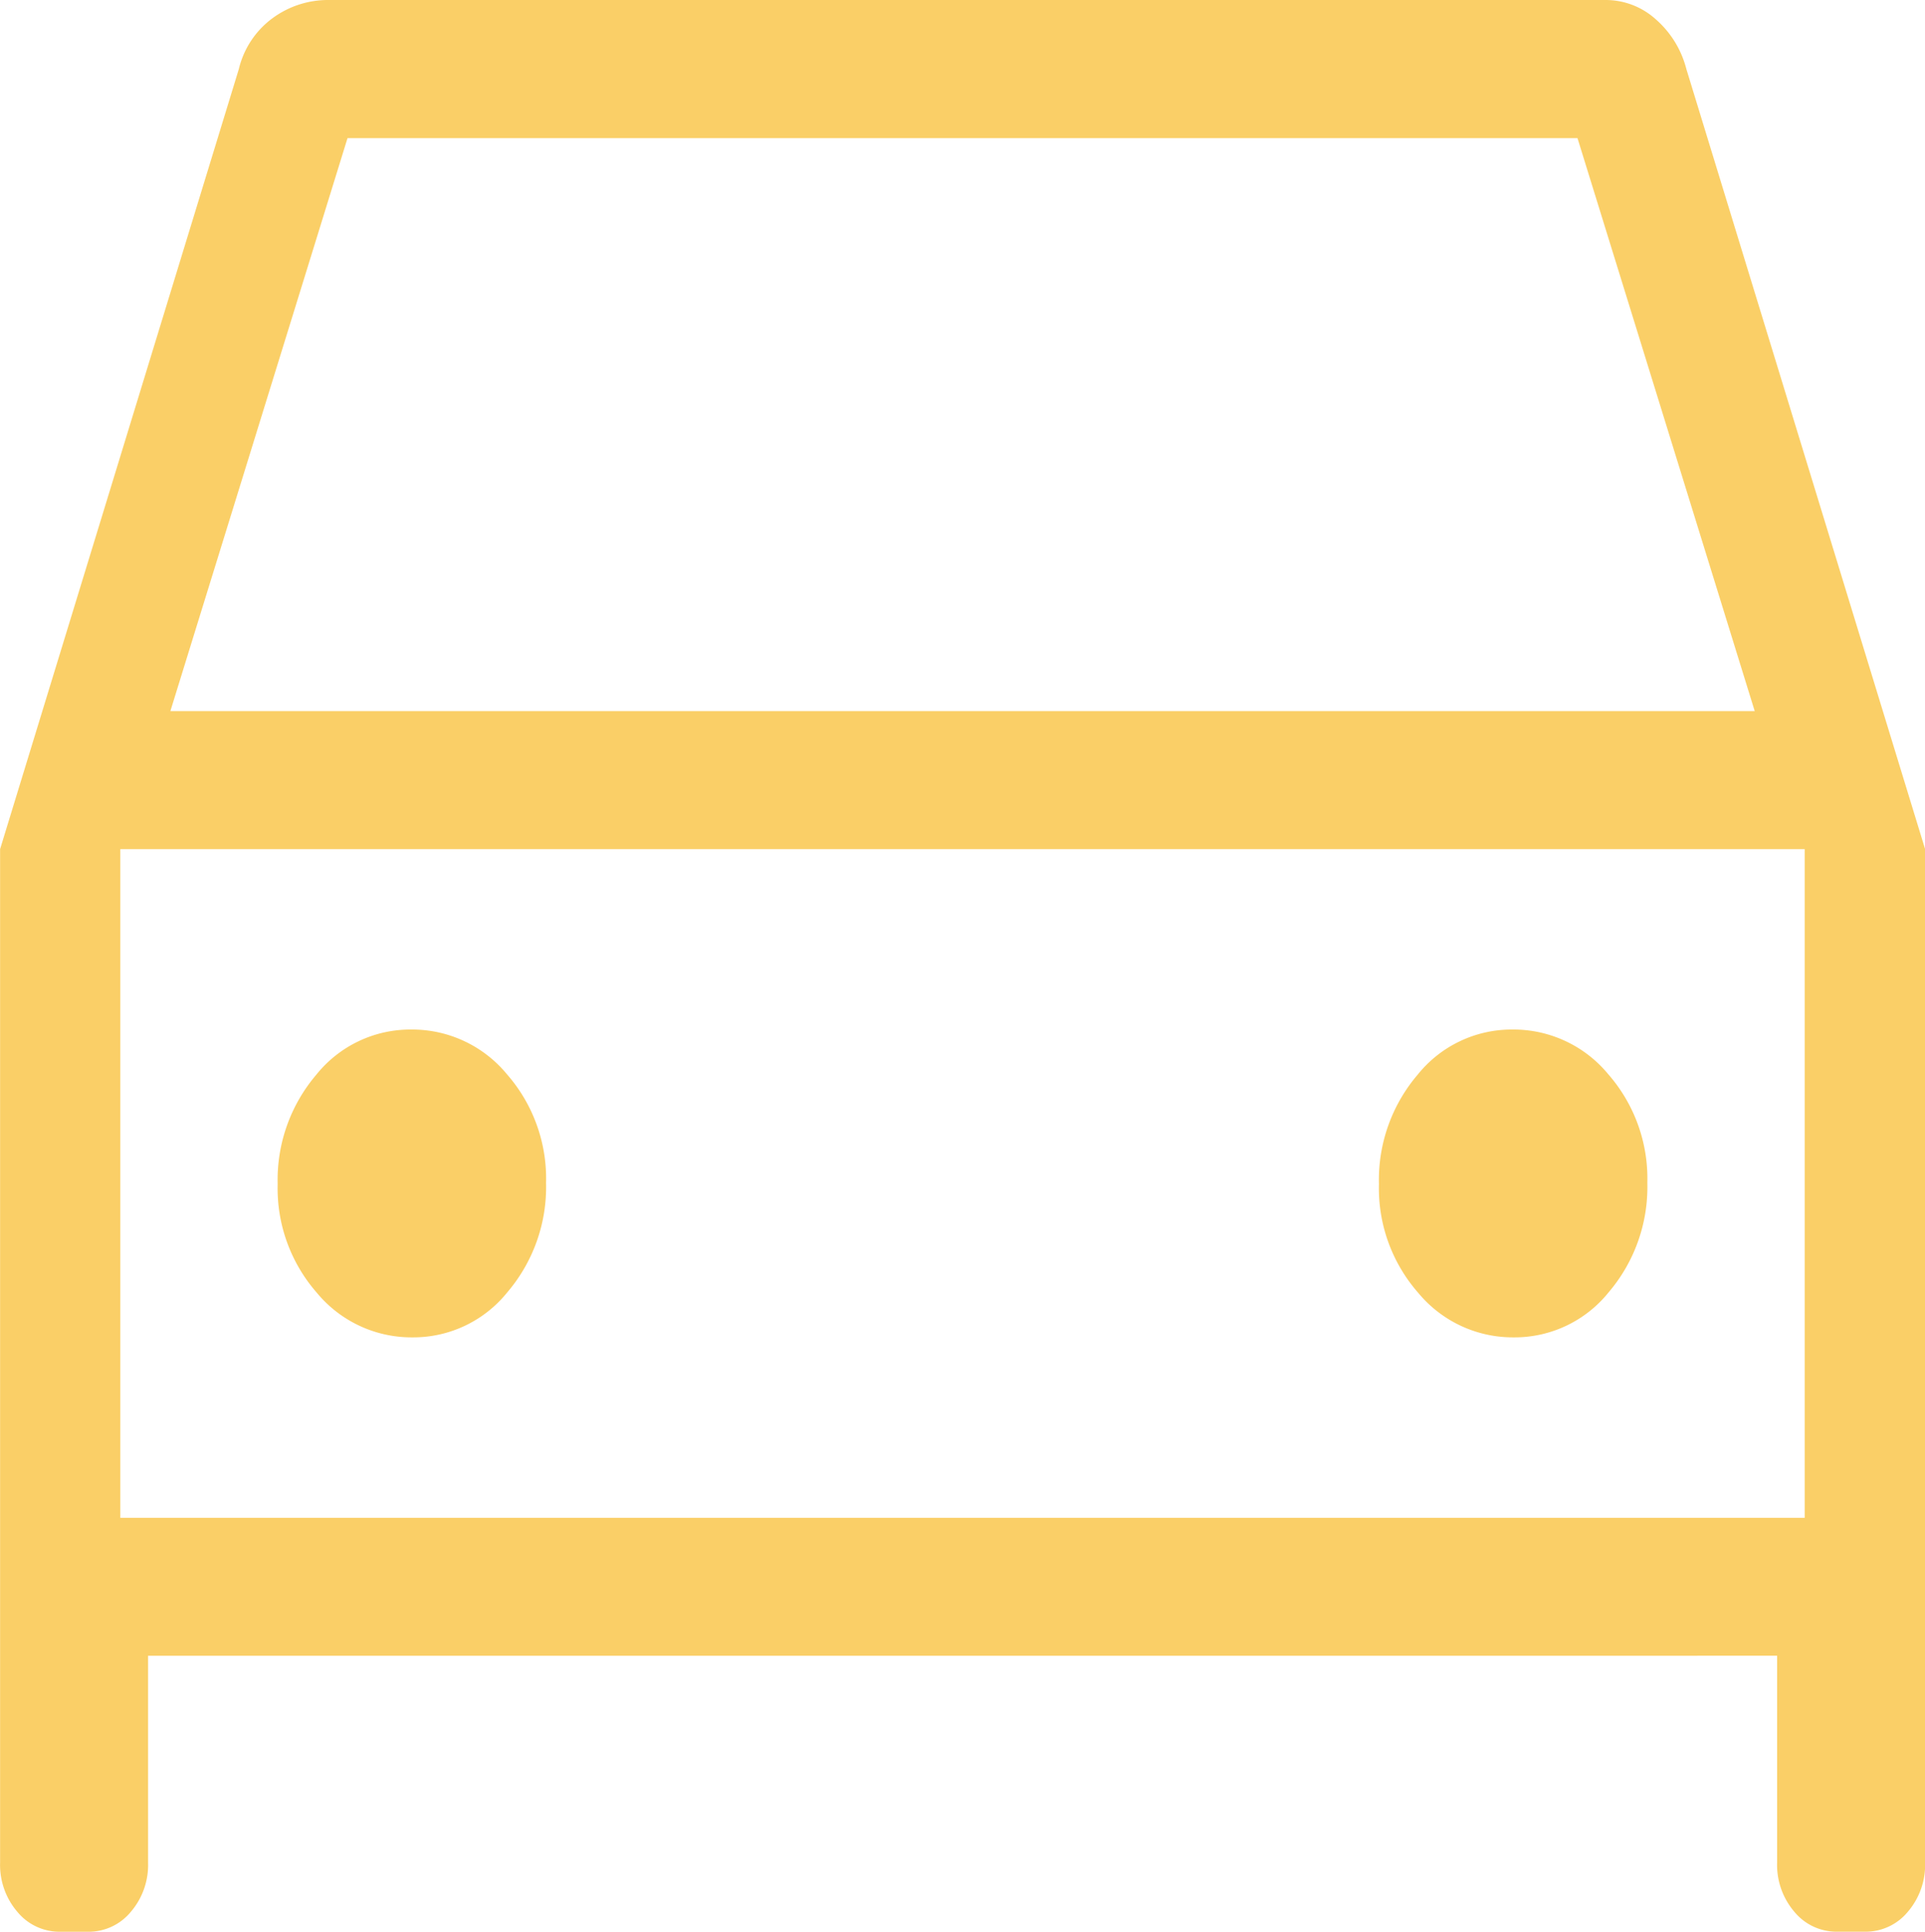 <svg xmlns="http://www.w3.org/2000/svg" width="41.806" height="41.951" viewBox="0 0 41.806 41.951">
  <path id="cm4_y" d="M163.216-684.042v4.495a1.566,1.566,0,0,1-.376,1.067,1.186,1.186,0,0,1-.931.431h-.6a1.186,1.186,0,0,1-.931-.431,1.566,1.566,0,0,1-.376-1.067V-701.56l5.185-16.941a1.924,1.924,0,0,1,.736-1.107,2.032,2.032,0,0,1,1.214-.392h27.737a1.621,1.621,0,0,1,1.077.412,2.137,2.137,0,0,1,.672,1.086l5.185,16.941v22.013a1.566,1.566,0,0,1-.376,1.067,1.186,1.186,0,0,1-.931.431h-.6a1.186,1.186,0,0,1-.931-.431,1.566,1.566,0,0,1-.376-1.067v-4.495Zm.483-20.515h34.409L194.259-717H167.547L163.7-704.557Zm-1.086,3v0Zm6.343,10.6a2.618,2.618,0,0,0,2.061-.978,3.521,3.521,0,0,0,.842-2.377,3.44,3.44,0,0,0-.854-2.364,2.666,2.666,0,0,0-2.073-.966,2.618,2.618,0,0,0-2.061.979,3.521,3.521,0,0,0-.841,2.377,3.443,3.443,0,0,0,.853,2.363A2.668,2.668,0,0,0,168.956-690.957Zm23.918,0a2.619,2.619,0,0,0,2.061-.978,3.523,3.523,0,0,0,.841-2.377,3.441,3.441,0,0,0-.853-2.364,2.667,2.667,0,0,0-2.073-.966,2.617,2.617,0,0,0-2.061.979,3.519,3.519,0,0,0-.842,2.377,3.441,3.441,0,0,0,.854,2.363A2.667,2.667,0,0,0,192.874-690.957Zm-30.261,3.919h36.58V-701.56h-36.58Z" transform="translate(-160 720)" fill="#facf67"/>
</svg>
